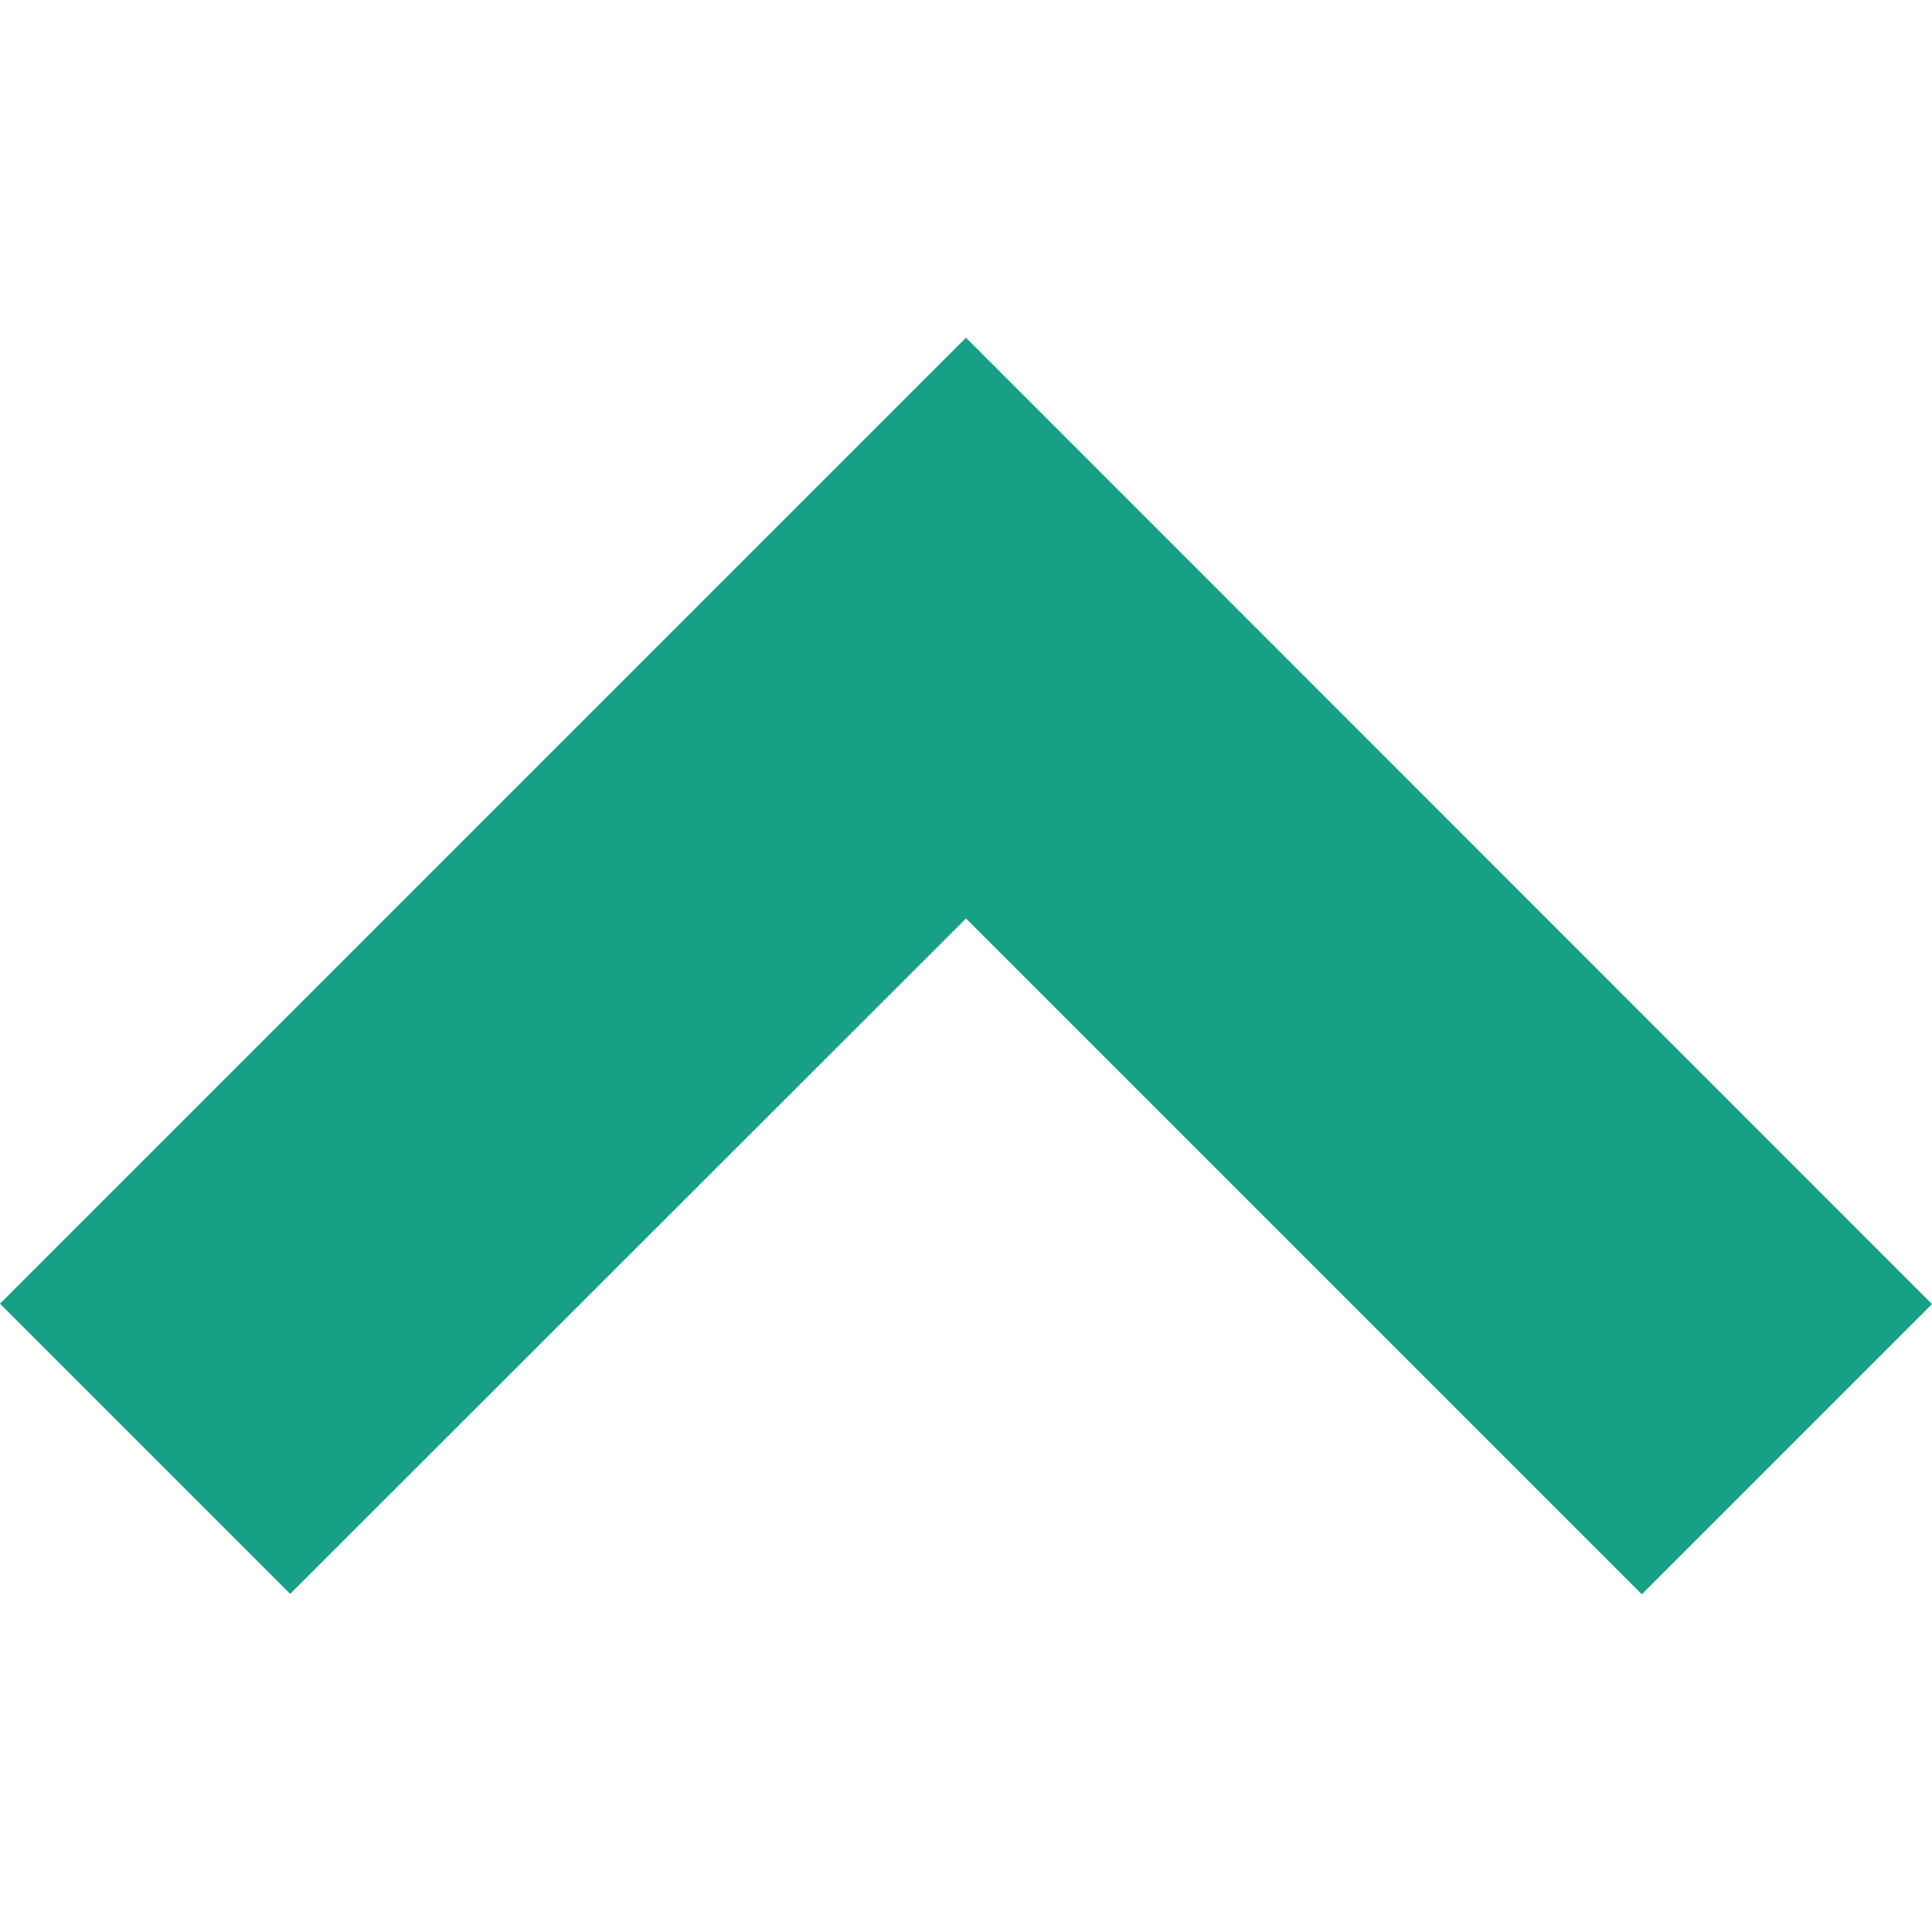<?xml version="1.0" encoding="utf-8"?>
<!-- Generator: Adobe Illustrator 21.1.0, SVG Export Plug-In . SVG Version: 6.00 Build 0)  -->
<svg version="1.1" id="Calque_1" xmlns="http://www.w3.org/2000/svg" xmlns:xlink="http://www.w3.org/1999/xlink" x="0px" y="0px"
	 viewBox="0 0 500 500" style="enable-background:new 0 0 500 500;" xml:space="preserve">
<style type="text/css">
	.st0{fill:#16A085;}
</style>
<g id="surface1">
	<path class="st0" d="M250,87.4L0,337.4l75.1,75.1L250,237.7l174.9,174.9l75.1-75.1L250,87.4z"/>
</g>
</svg>
